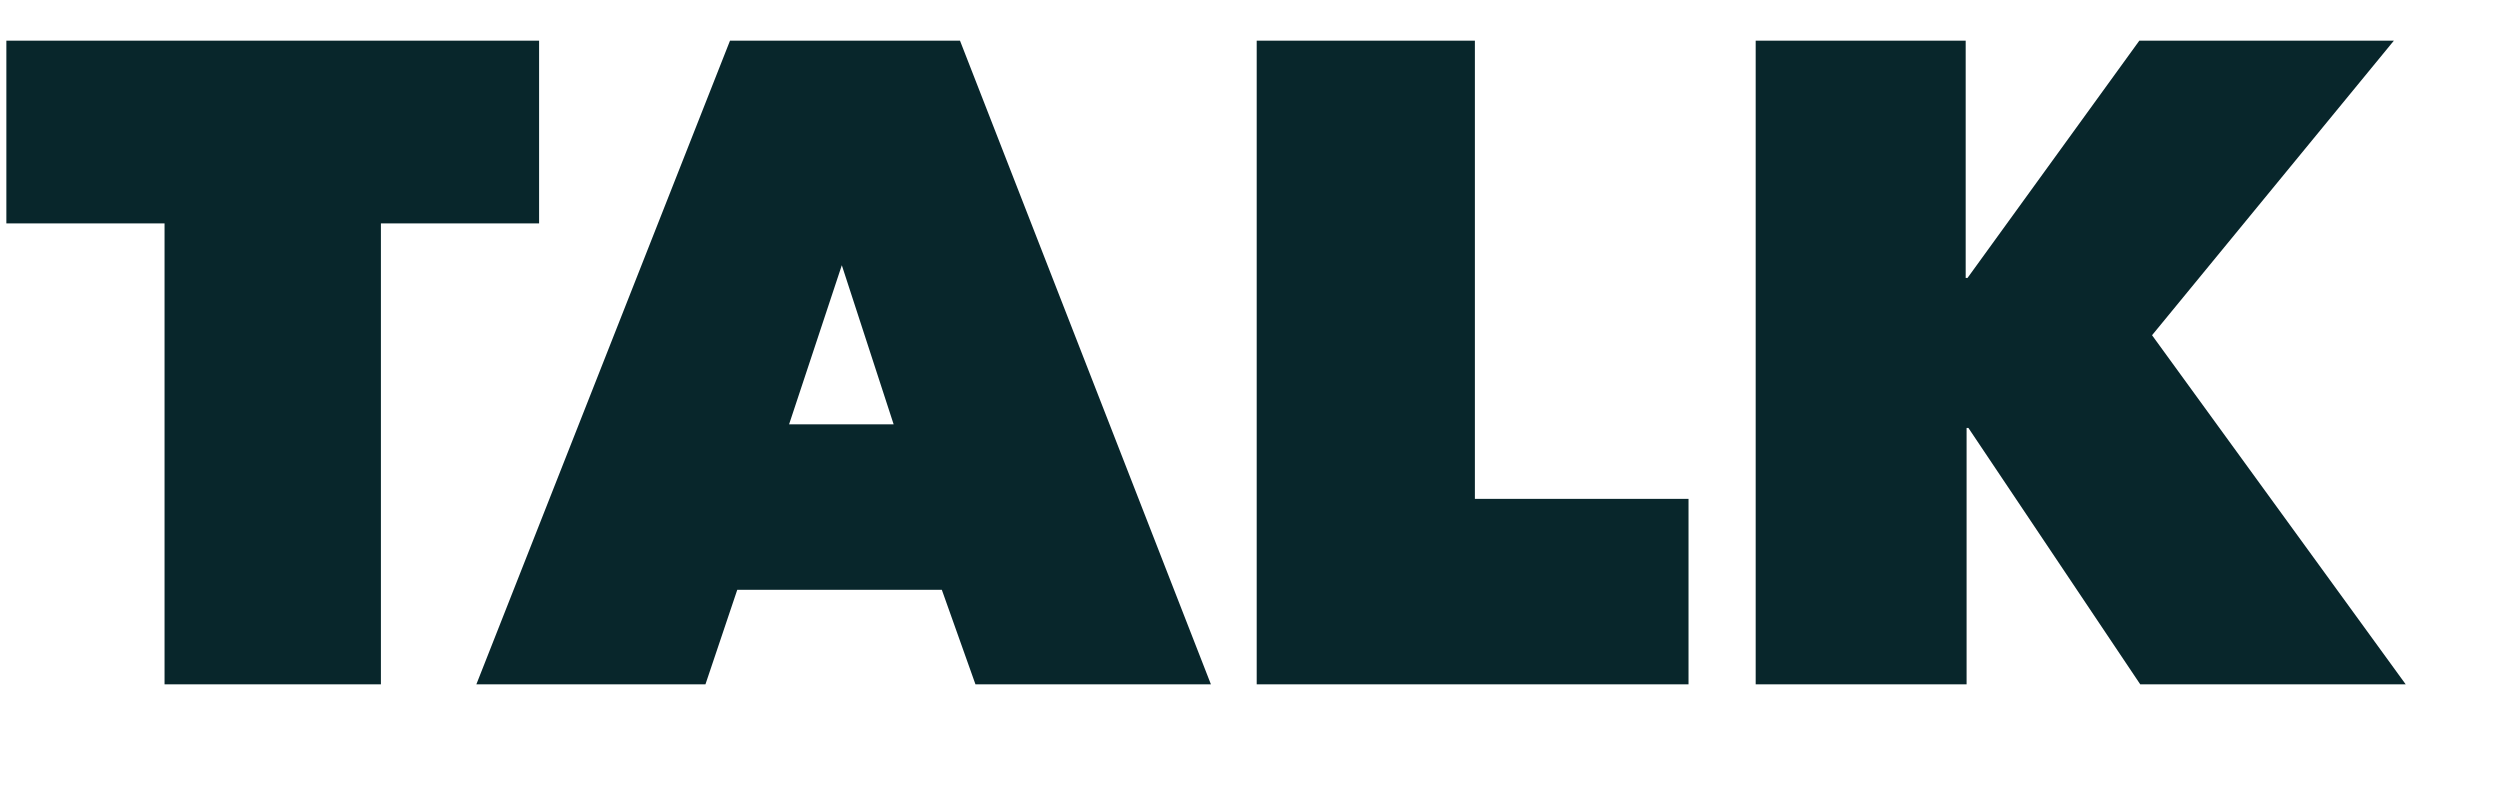 <svg width="22" height="7" viewBox="0 0 22 7" fill="none" xmlns="http://www.w3.org/2000/svg">
<path d="M3.352 1.966V6.022H1.448V1.966H0.056V0.358H4.744V1.966H3.352ZM4.192 6.022L6.424 0.358H8.448L10.656 6.022H8.584L8.288 5.19H6.488L6.208 6.022H4.192ZM7.864 3.734L7.408 2.334L6.944 3.734H7.864ZM11.059 6.022V0.358H12.979V4.39H14.859V6.022H11.059ZM18.834 6.022L17.322 3.766H17.306V6.022H15.45V0.358H17.298V2.446H17.314L18.826 0.358H21.066L18.938 2.95L21.17 6.022H18.834Z" fill="#08262B"/>
</svg>
